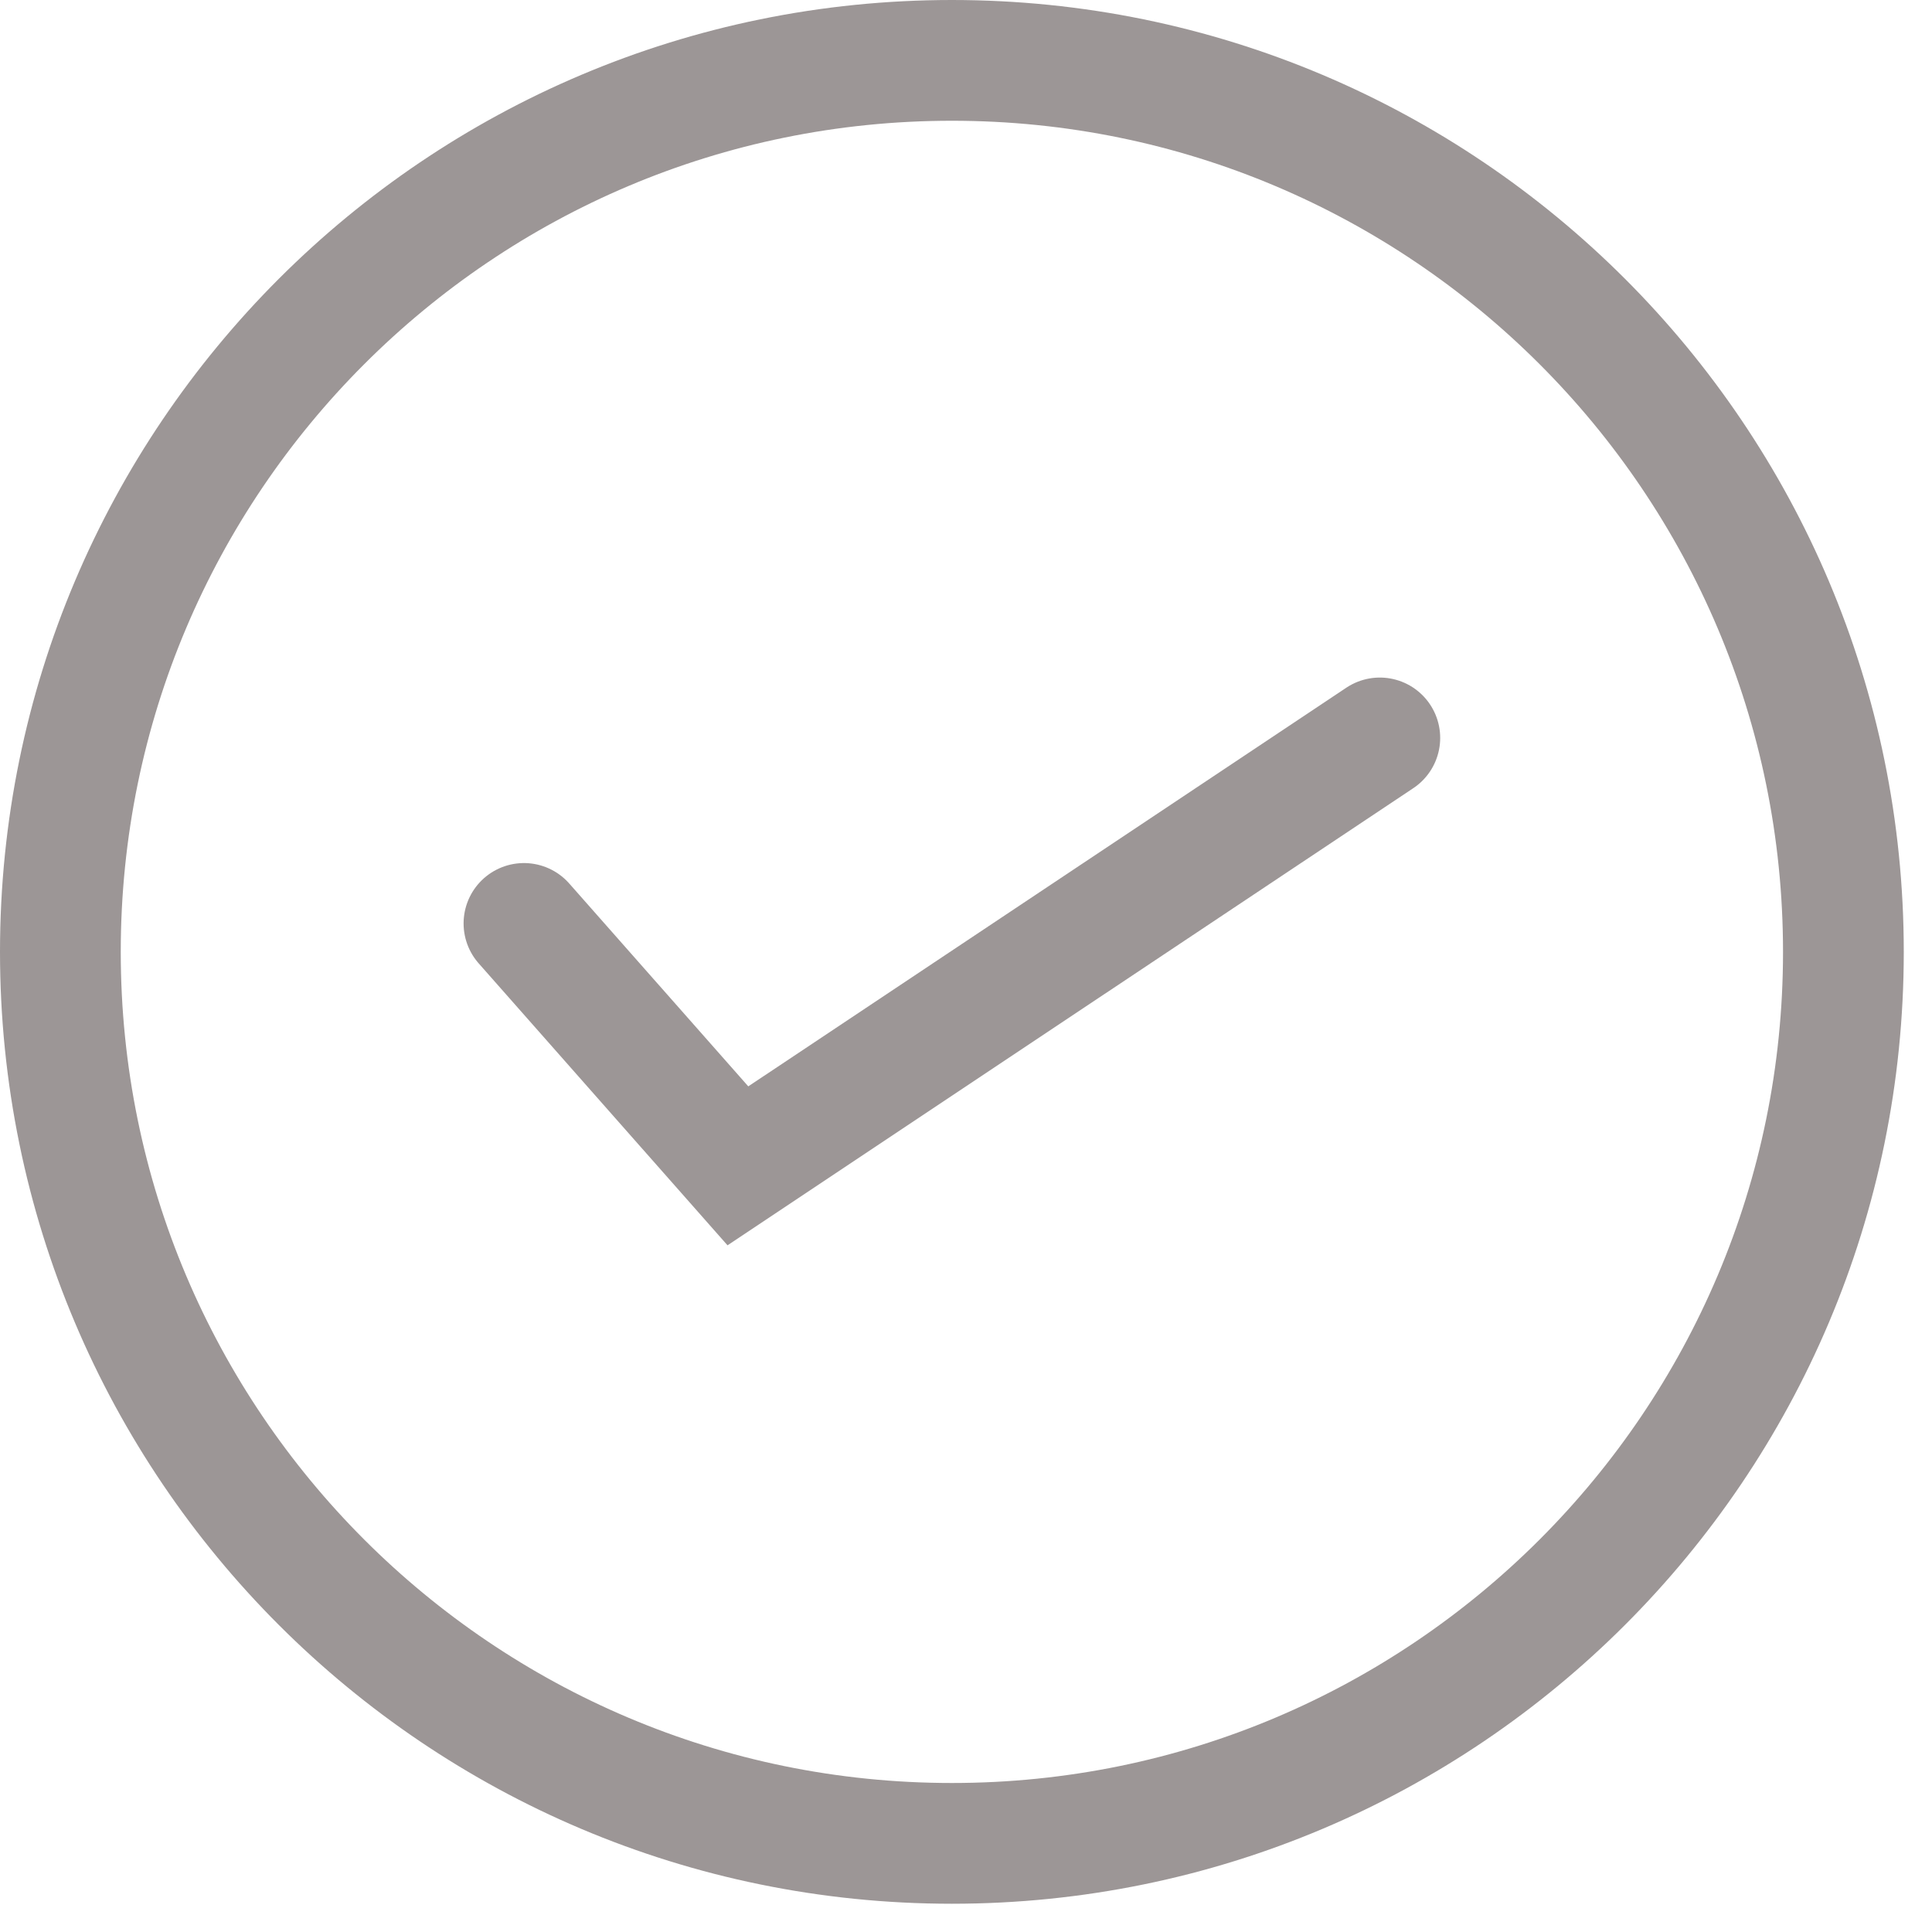<?xml version="1.0" encoding="UTF-8"?>
<svg width="64px" height="64px" viewBox="0 0 64 64" version="1.1" xmlns="http://www.w3.org/2000/svg" xmlns:xlink="http://www.w3.org/1999/xlink">
    <!-- Generator: Sketch 58 (84663) - https://sketch.com -->
    <title>Done</title>
    <desc>Created with Sketch.</desc>
    <g id="Signup-Flow" stroke="none" stroke-width="1" fill="none" fill-rule="evenodd" stroke-linecap="round">
        <g id="MelpApp/-Styleguide/-Signup-Form/-Verification-Screen" transform="translate(-710, -287)" stroke="#9C9696" stroke-width="4">
            <g id="Done" transform="translate(712, 289)">
                <path d="M-1.42108547e-14,29.532 C-1.42108547e-14,45.843 13.224,59.064 29.533,59.064 L29.533,59.064 C45.843,59.064 59.065,45.843 59.065,29.532 L59.065,29.532 C59.065,13.222 45.843,-1.42108547e-13 29.533,-1.42108547e-13 L29.533,-1.42108547e-13 C13.224,-1.42108547e-13 -1.42108547e-14,13.222 -1.42108547e-14,29.532 L-1.42108547e-14,29.532 Z" id="Clip-7"></path>
                <polyline id="Stroke-9" points="15.357 28.59 22.444 36.62 43.708 22.445"></polyline>
            </g>
        </g>
    </g>
</svg>